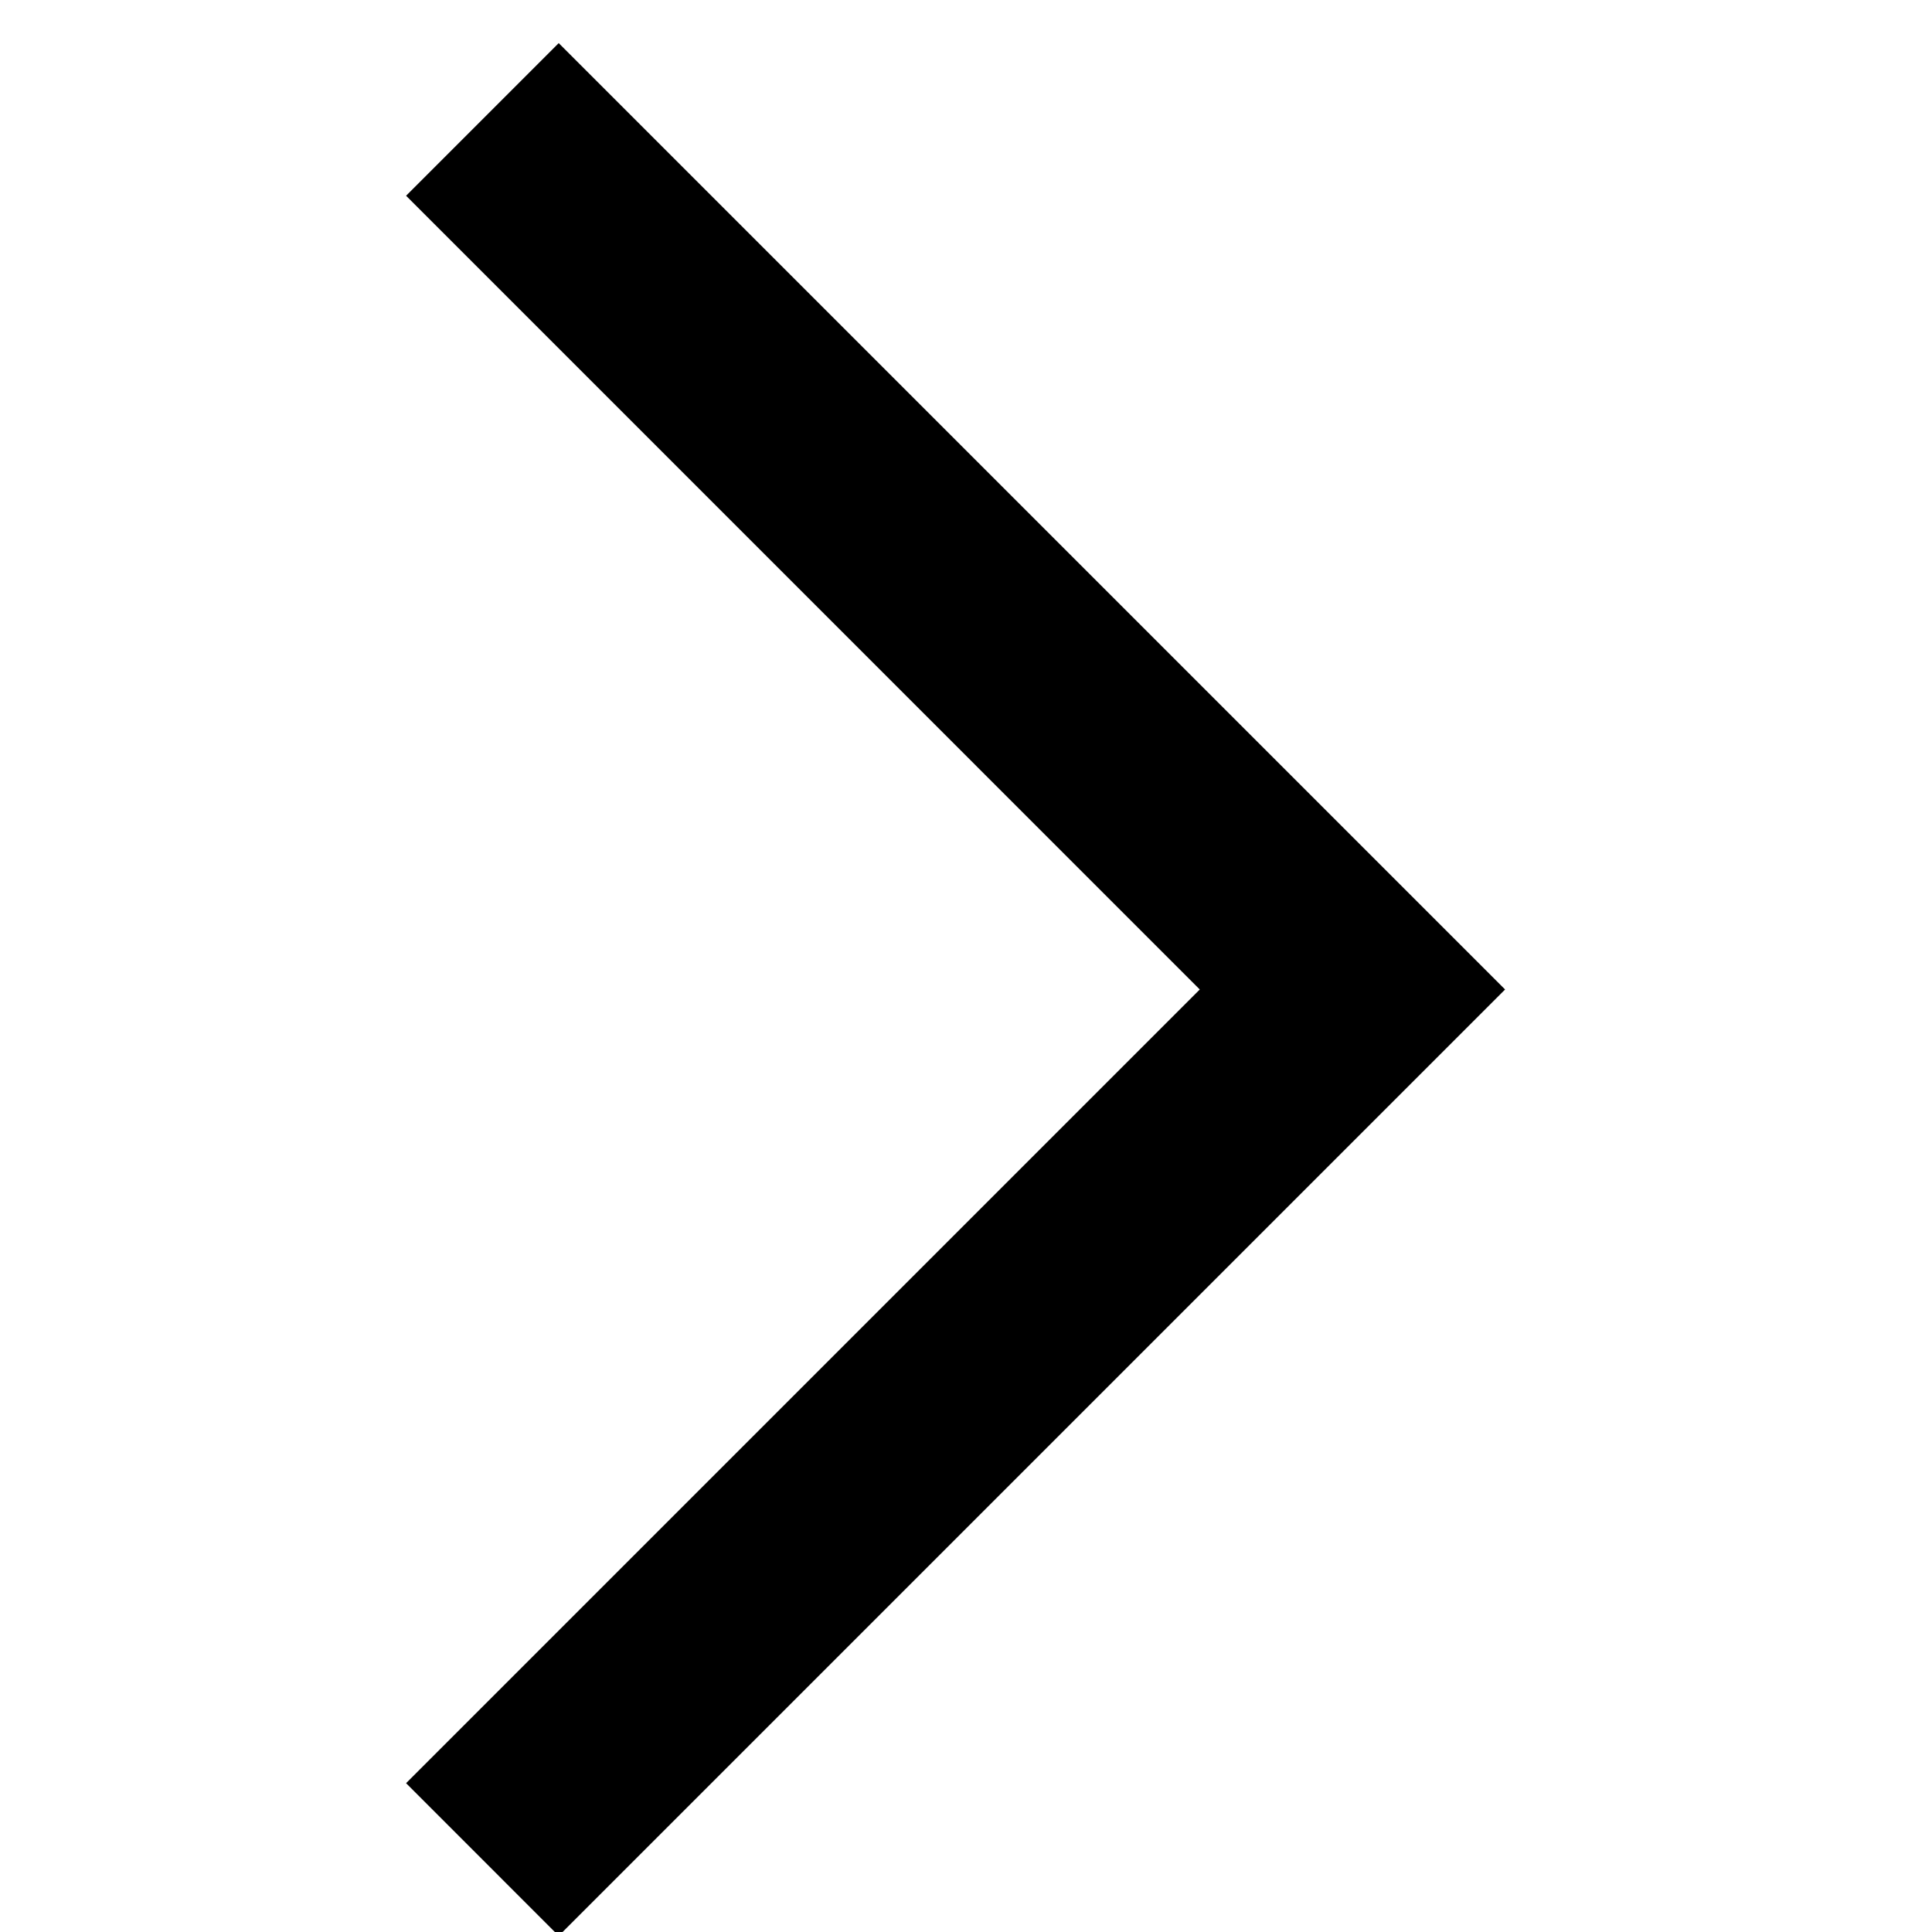 <!-- Generated by IcoMoon.io -->
<svg version="1.1" xmlns="http://www.w3.org/2000/svg" width="32" height="32" viewBox="0 0 32 32">
<title>right-arrow-2</title>
<path d="M9.254 0.714l-2.528 2.528 13.146 13.147-13.146 13.146 2.528 2.529 15.675-15.675z"></path>
</svg>
